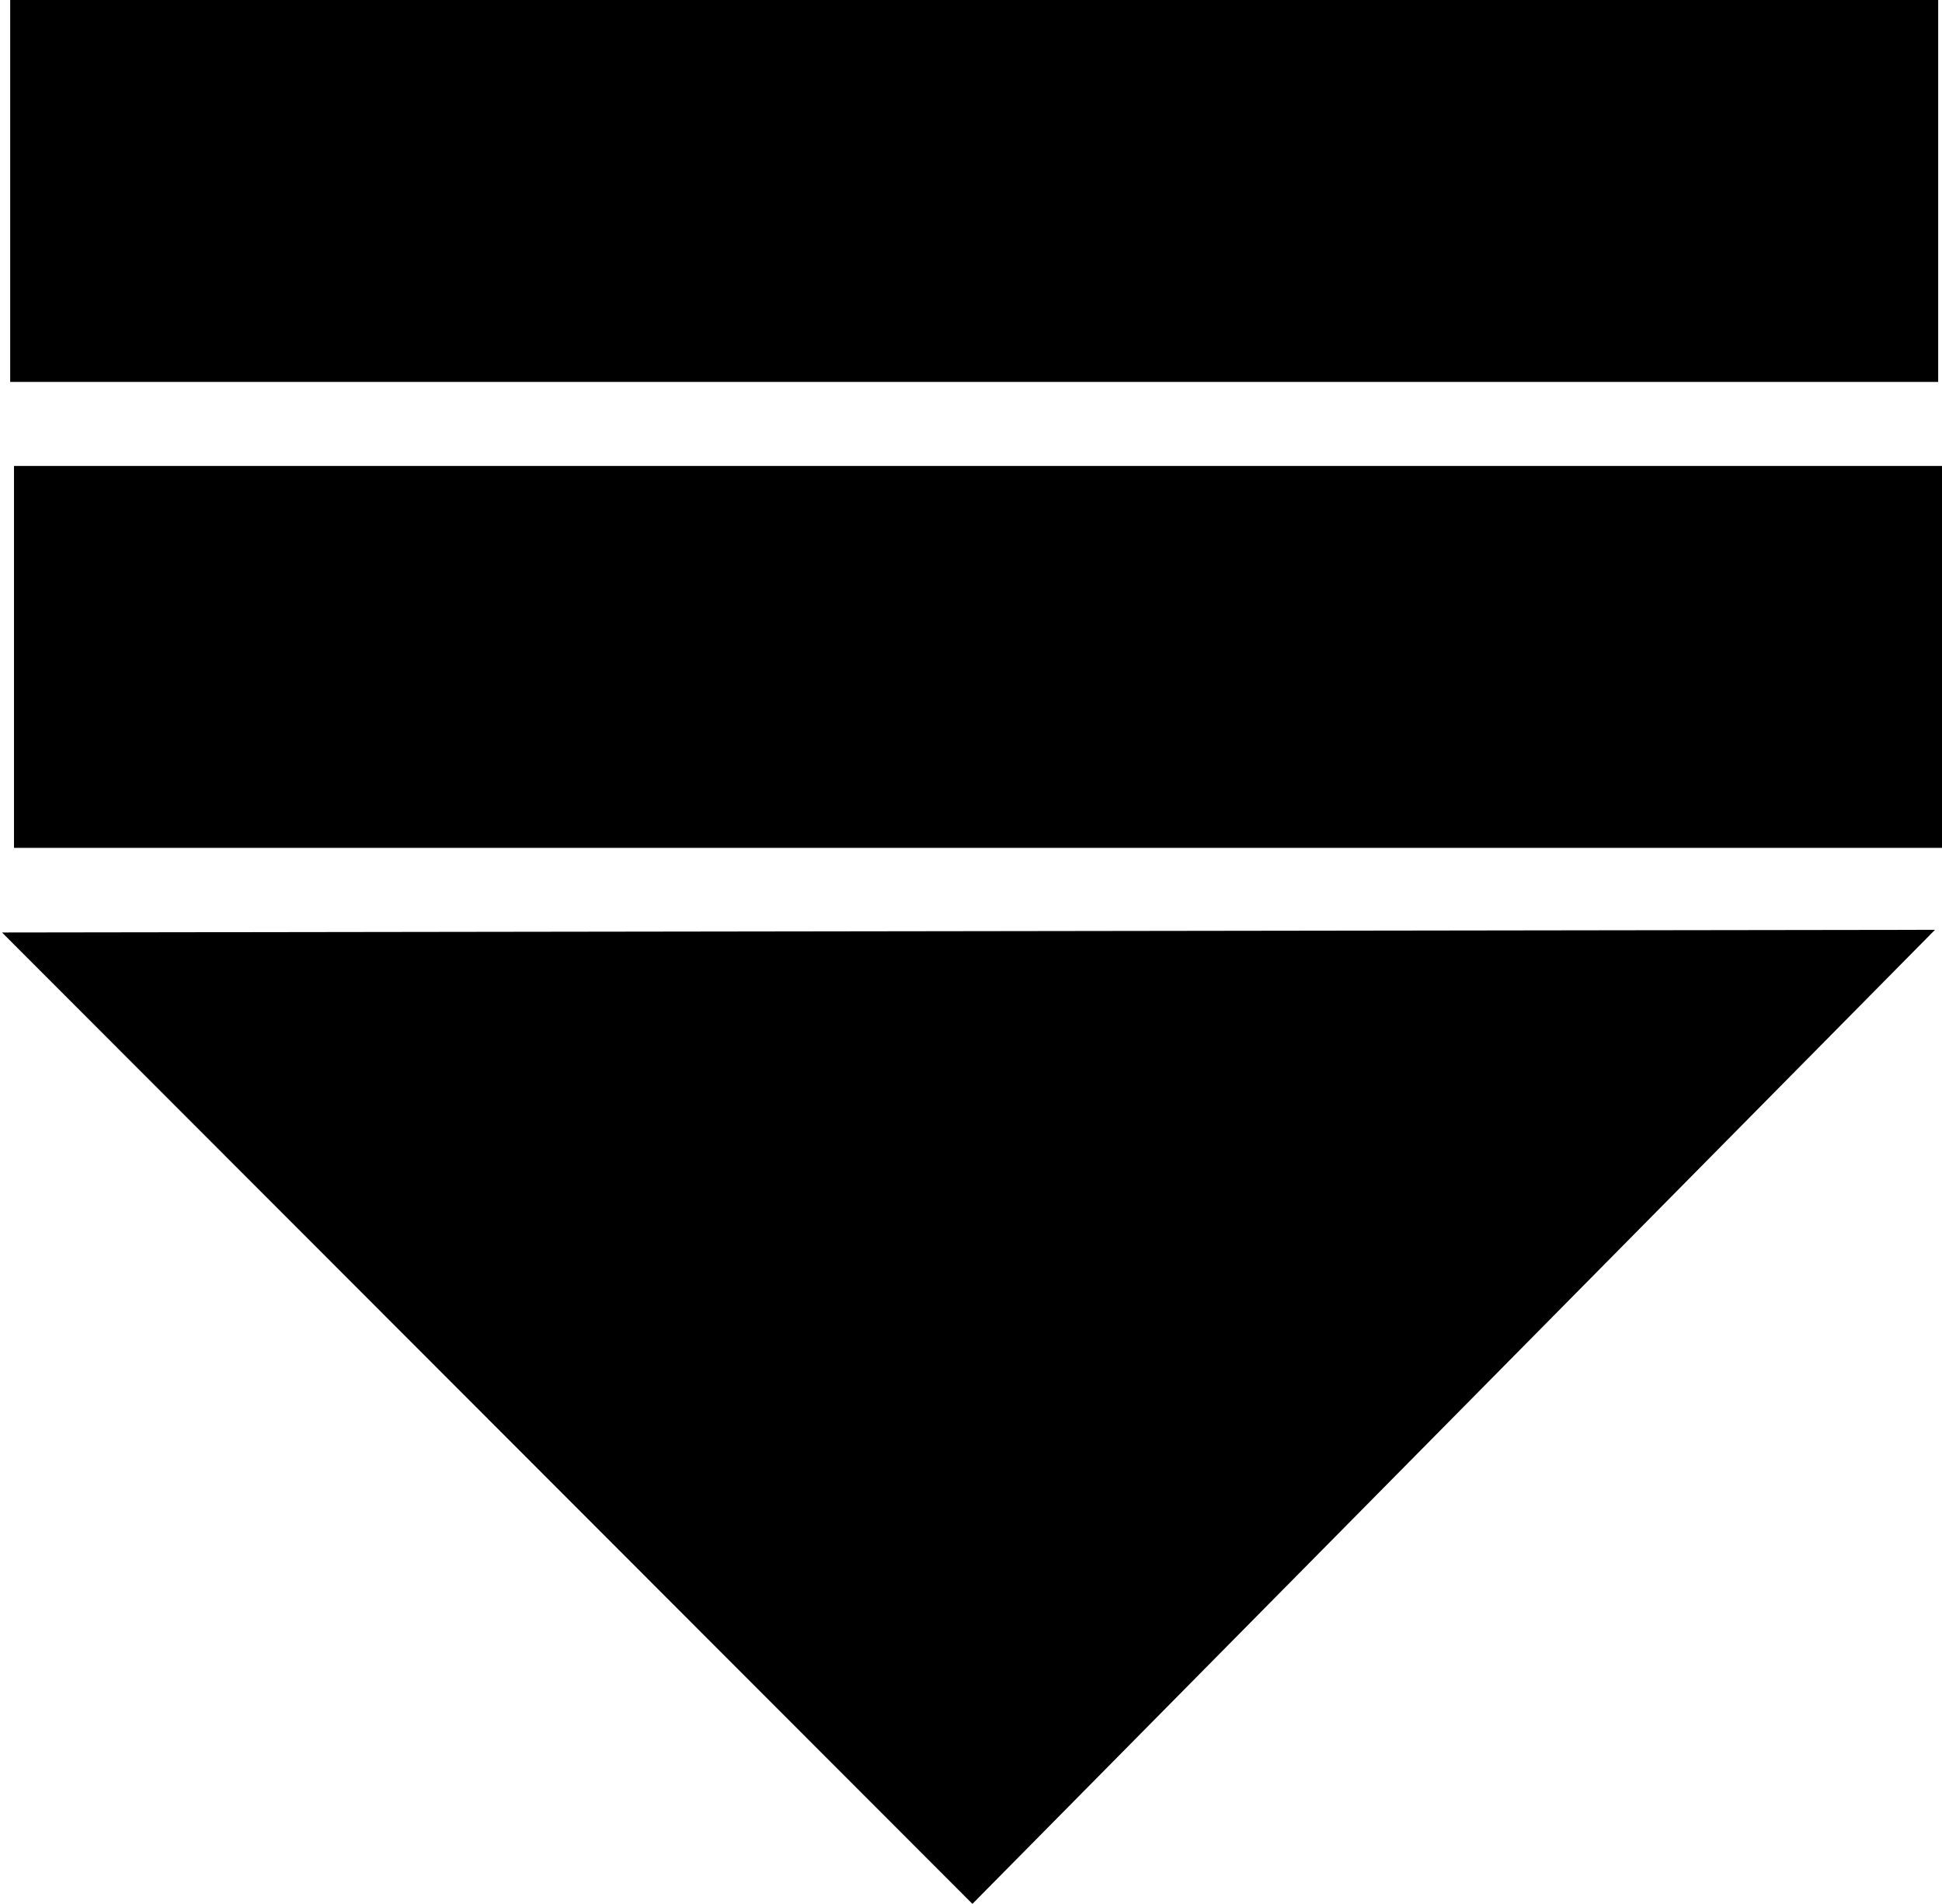 <?xml version="1.0" encoding="UTF-8" standalone="no"?>
<!-- Created with Inkscape (http://www.inkscape.org/) -->

<svg
   width="3.051mm"
   height="2.991mm"
   viewBox="0 0 3.051 2.991"
   version="1.1"
   id="svg1"
   sodipodi:docname="pil2.svg"
   xmlns:inkscape="http://www.inkscape.org/namespaces/inkscape"
   xmlns:sodipodi="http://sodipodi.sourceforge.net/DTD/sodipodi-0.dtd"
   xmlns="http://www.w3.org/2000/svg"
   xmlns:svg="http://www.w3.org/2000/svg">
  <sodipodi:namedview
     id="namedview1"
     pagecolor="#ffffff"
     bordercolor="#000000"
     borderopacity="0.25"
     inkscape:showpageshadow="2"
     inkscape:pageopacity="0.0"
     inkscape:pagecheckerboard="0"
     inkscape:deskcolor="#d1d1d1"
     inkscape:document-units="mm"
     showgrid="true">
    <inkscape:grid
       id="grid1"
       units="mm"
       originx="-102.969"
       originy="-121.031"
       spacingx="1"
       spacingy="1"
       empcolor="#0099e5"
       empopacity="0.302"
       color="#0099e5"
       opacity="0.149"
       empspacing="5"
       dotted="false"
       gridanglex="30"
       gridanglez="30"
       visible="true" />
  </sodipodi:namedview>
  <defs
     id="defs1" />
  <g
     inkscape:label="Lager 1"
     inkscape:groupmode="layer"
     id="layer1"
     transform="translate(-102.969,-121.031)">
    <rect
       style="fill:#000000;fill-rule:evenodd;stroke-width:0.627"
       id="rect1"
       width="3.029"
       height="0.6"
       x="102.985"
       y="121.031"
       inkscape:export-filename="rect1.png"
       inkscape:export-xdpi="96"
       inkscape:export-ydpi="96" />
    <rect
       style="fill:#000000;fill-rule:evenodd;stroke-width:0.627"
       id="rect1-3"
       width="3.029"
       height="0.6"
       x="102.991"
       y="121.763" />
    <path
       sodipodi:type="star"
       style="fill:#000000;fill-rule:evenodd;stroke-width:0.8"
       id="path1"
       inkscape:flatsided="true"
       sodipodi:sides="3"
       sodipodi:cx="2.3242218"
       sodipodi:cy="9.6745729"
       sodipodi:r1="5.3621058"
       sodipodi:r2="2.6810529"
       sodipodi:arg1="0.52183428"
       sodipodi:arg2="1.5690318"
       inkscape:rounded="0"
       inkscape:randomized="0"
       d="m 6.973,12.347 -9.287,0.016 4.63,-8.051 z"
       transform="matrix(-0.327,1.2551584e-4,-2.1617839e-4,-0.19,105.255,124.841)"
       inkscape:transform-center-x="0.0020971076"
       inkscape:transform-center-y="0.19723911" />
  </g>
</svg>
